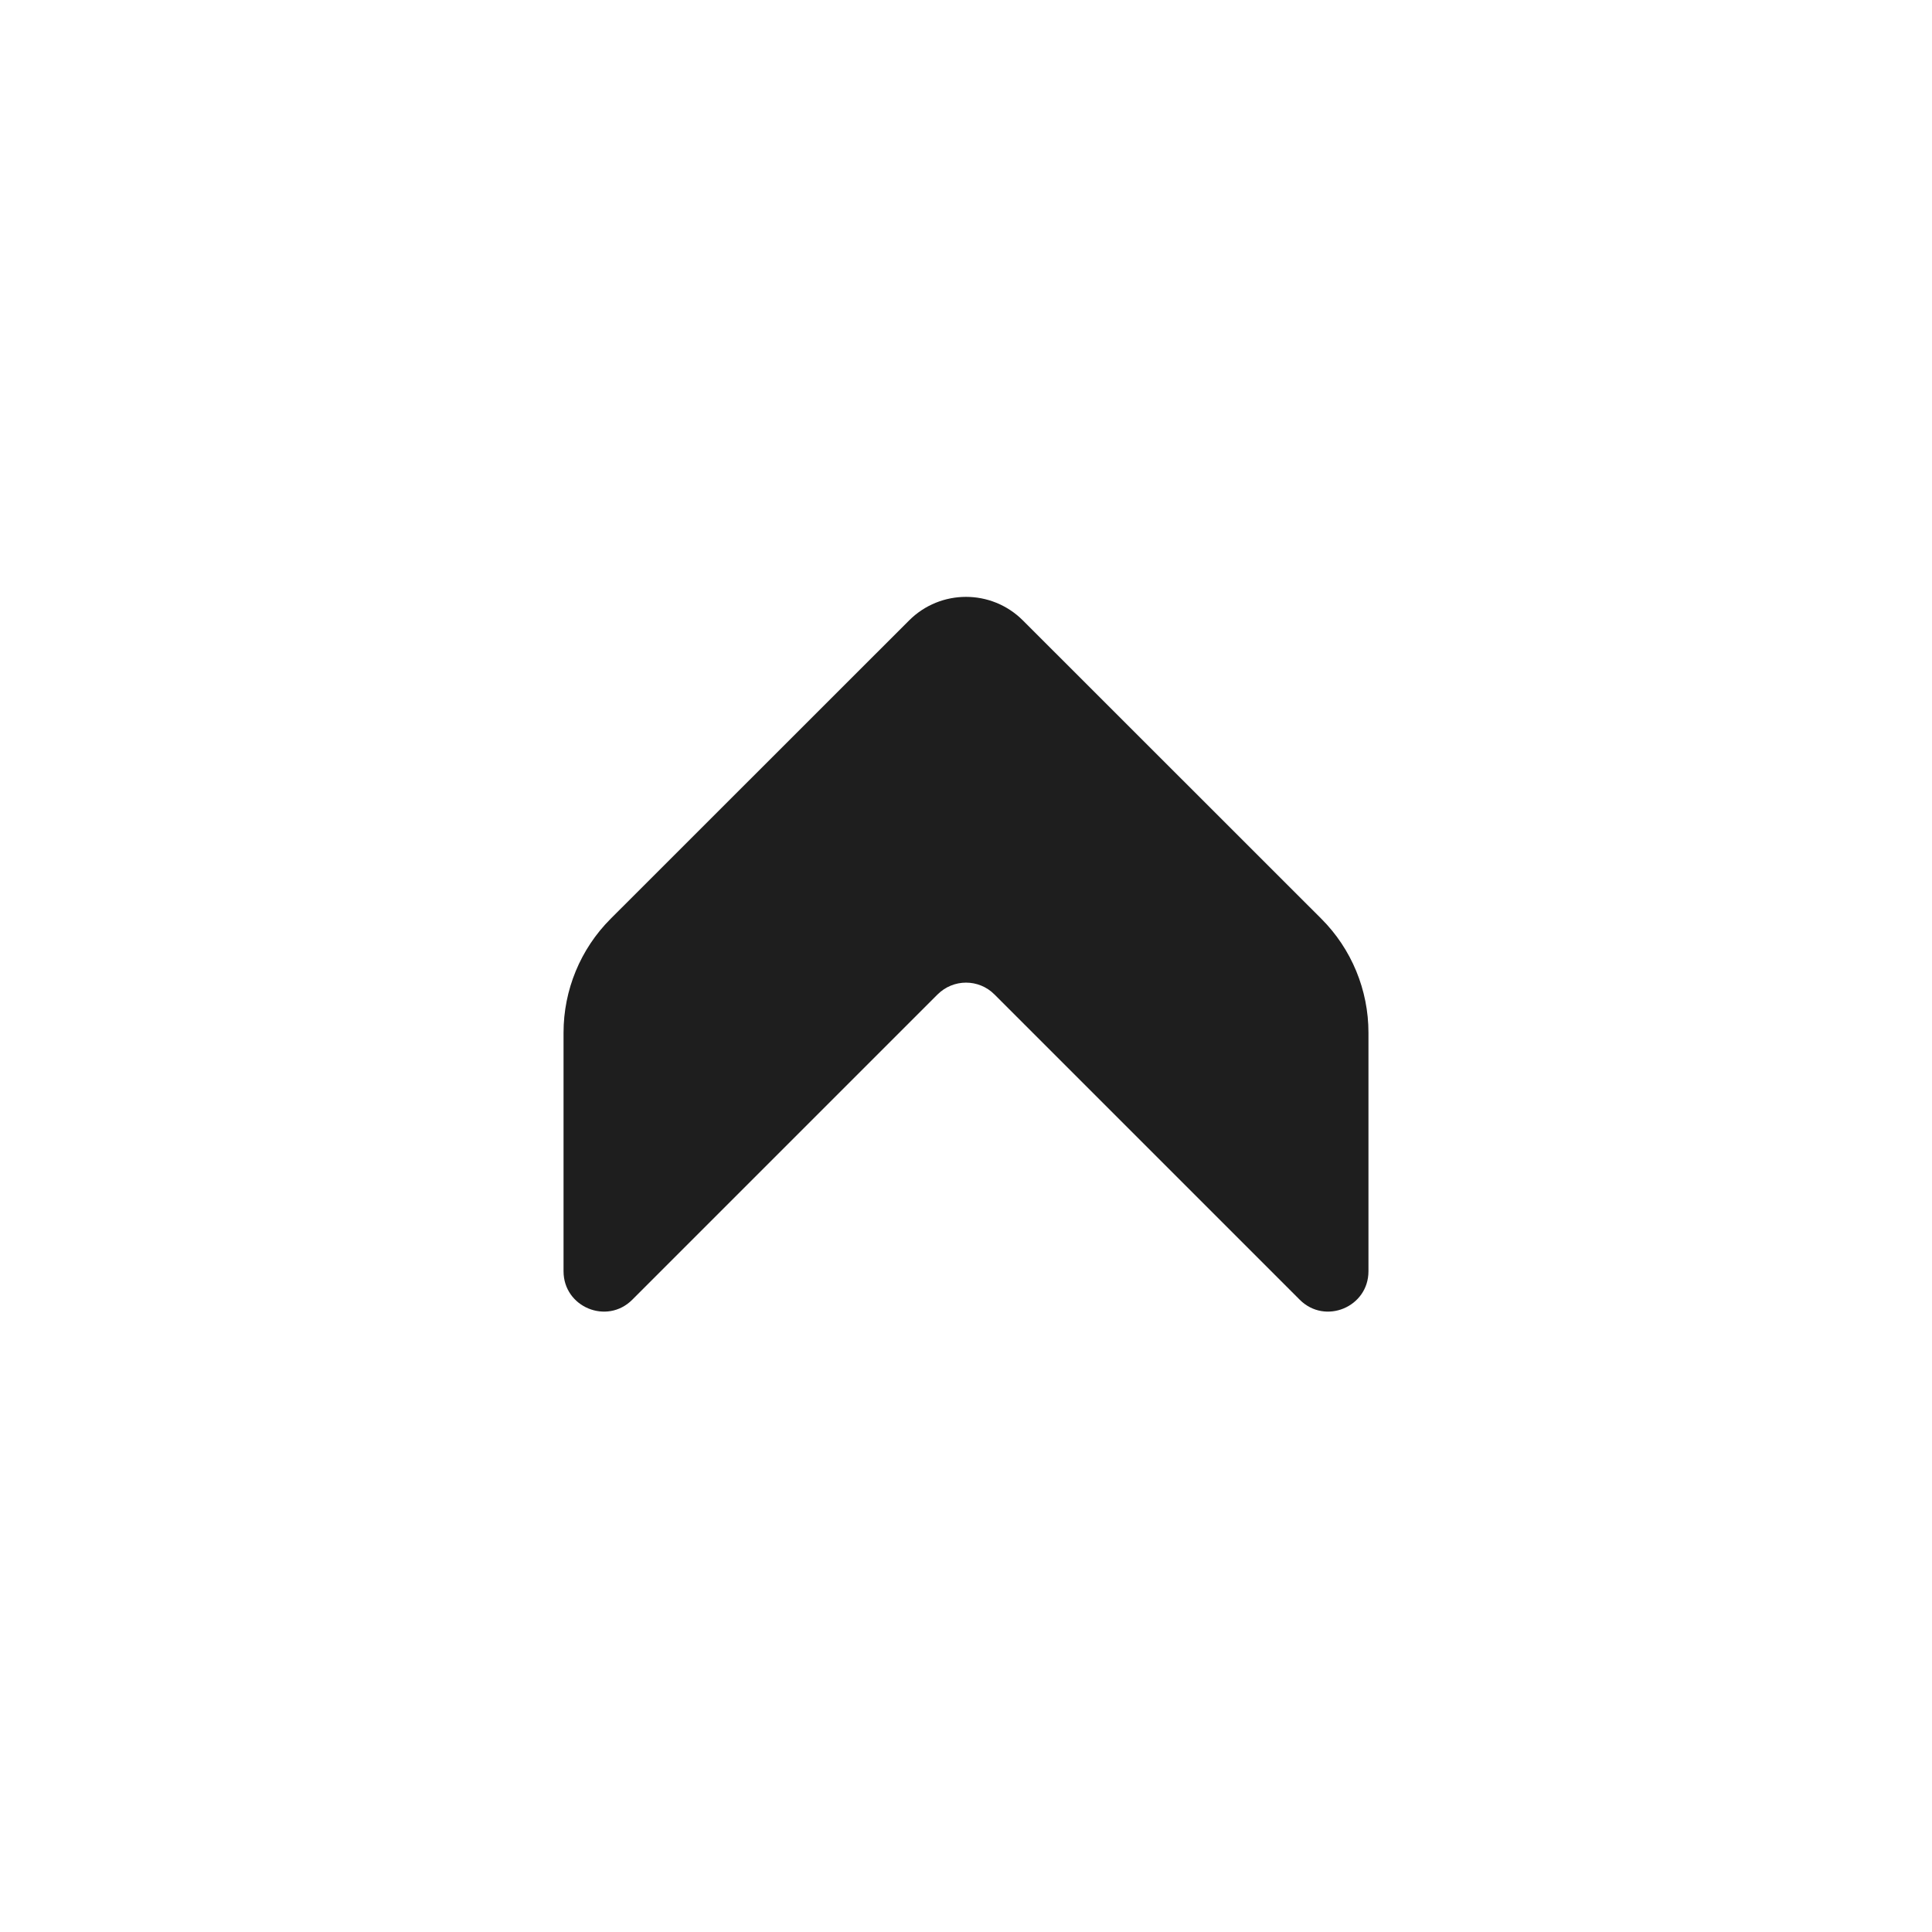 <svg width="16" height="16" viewBox="0 0 16 16" fill="none" xmlns="http://www.w3.org/2000/svg">
<path d="M4.667 10.528C4.667 10.825 5.026 10.974 5.236 10.764L7.764 8.236C7.895 8.105 8.106 8.105 8.236 8.236L10.764 10.764C10.974 10.974 11.333 10.825 11.333 10.528V8.552C11.333 8.199 11.193 7.859 10.943 7.609L8.471 5.138C8.211 4.878 7.789 4.878 7.529 5.138L5.057 7.609C4.807 7.859 4.667 8.199 4.667 8.552V10.528Z" fill="#1E1E1E"/>
</svg>
